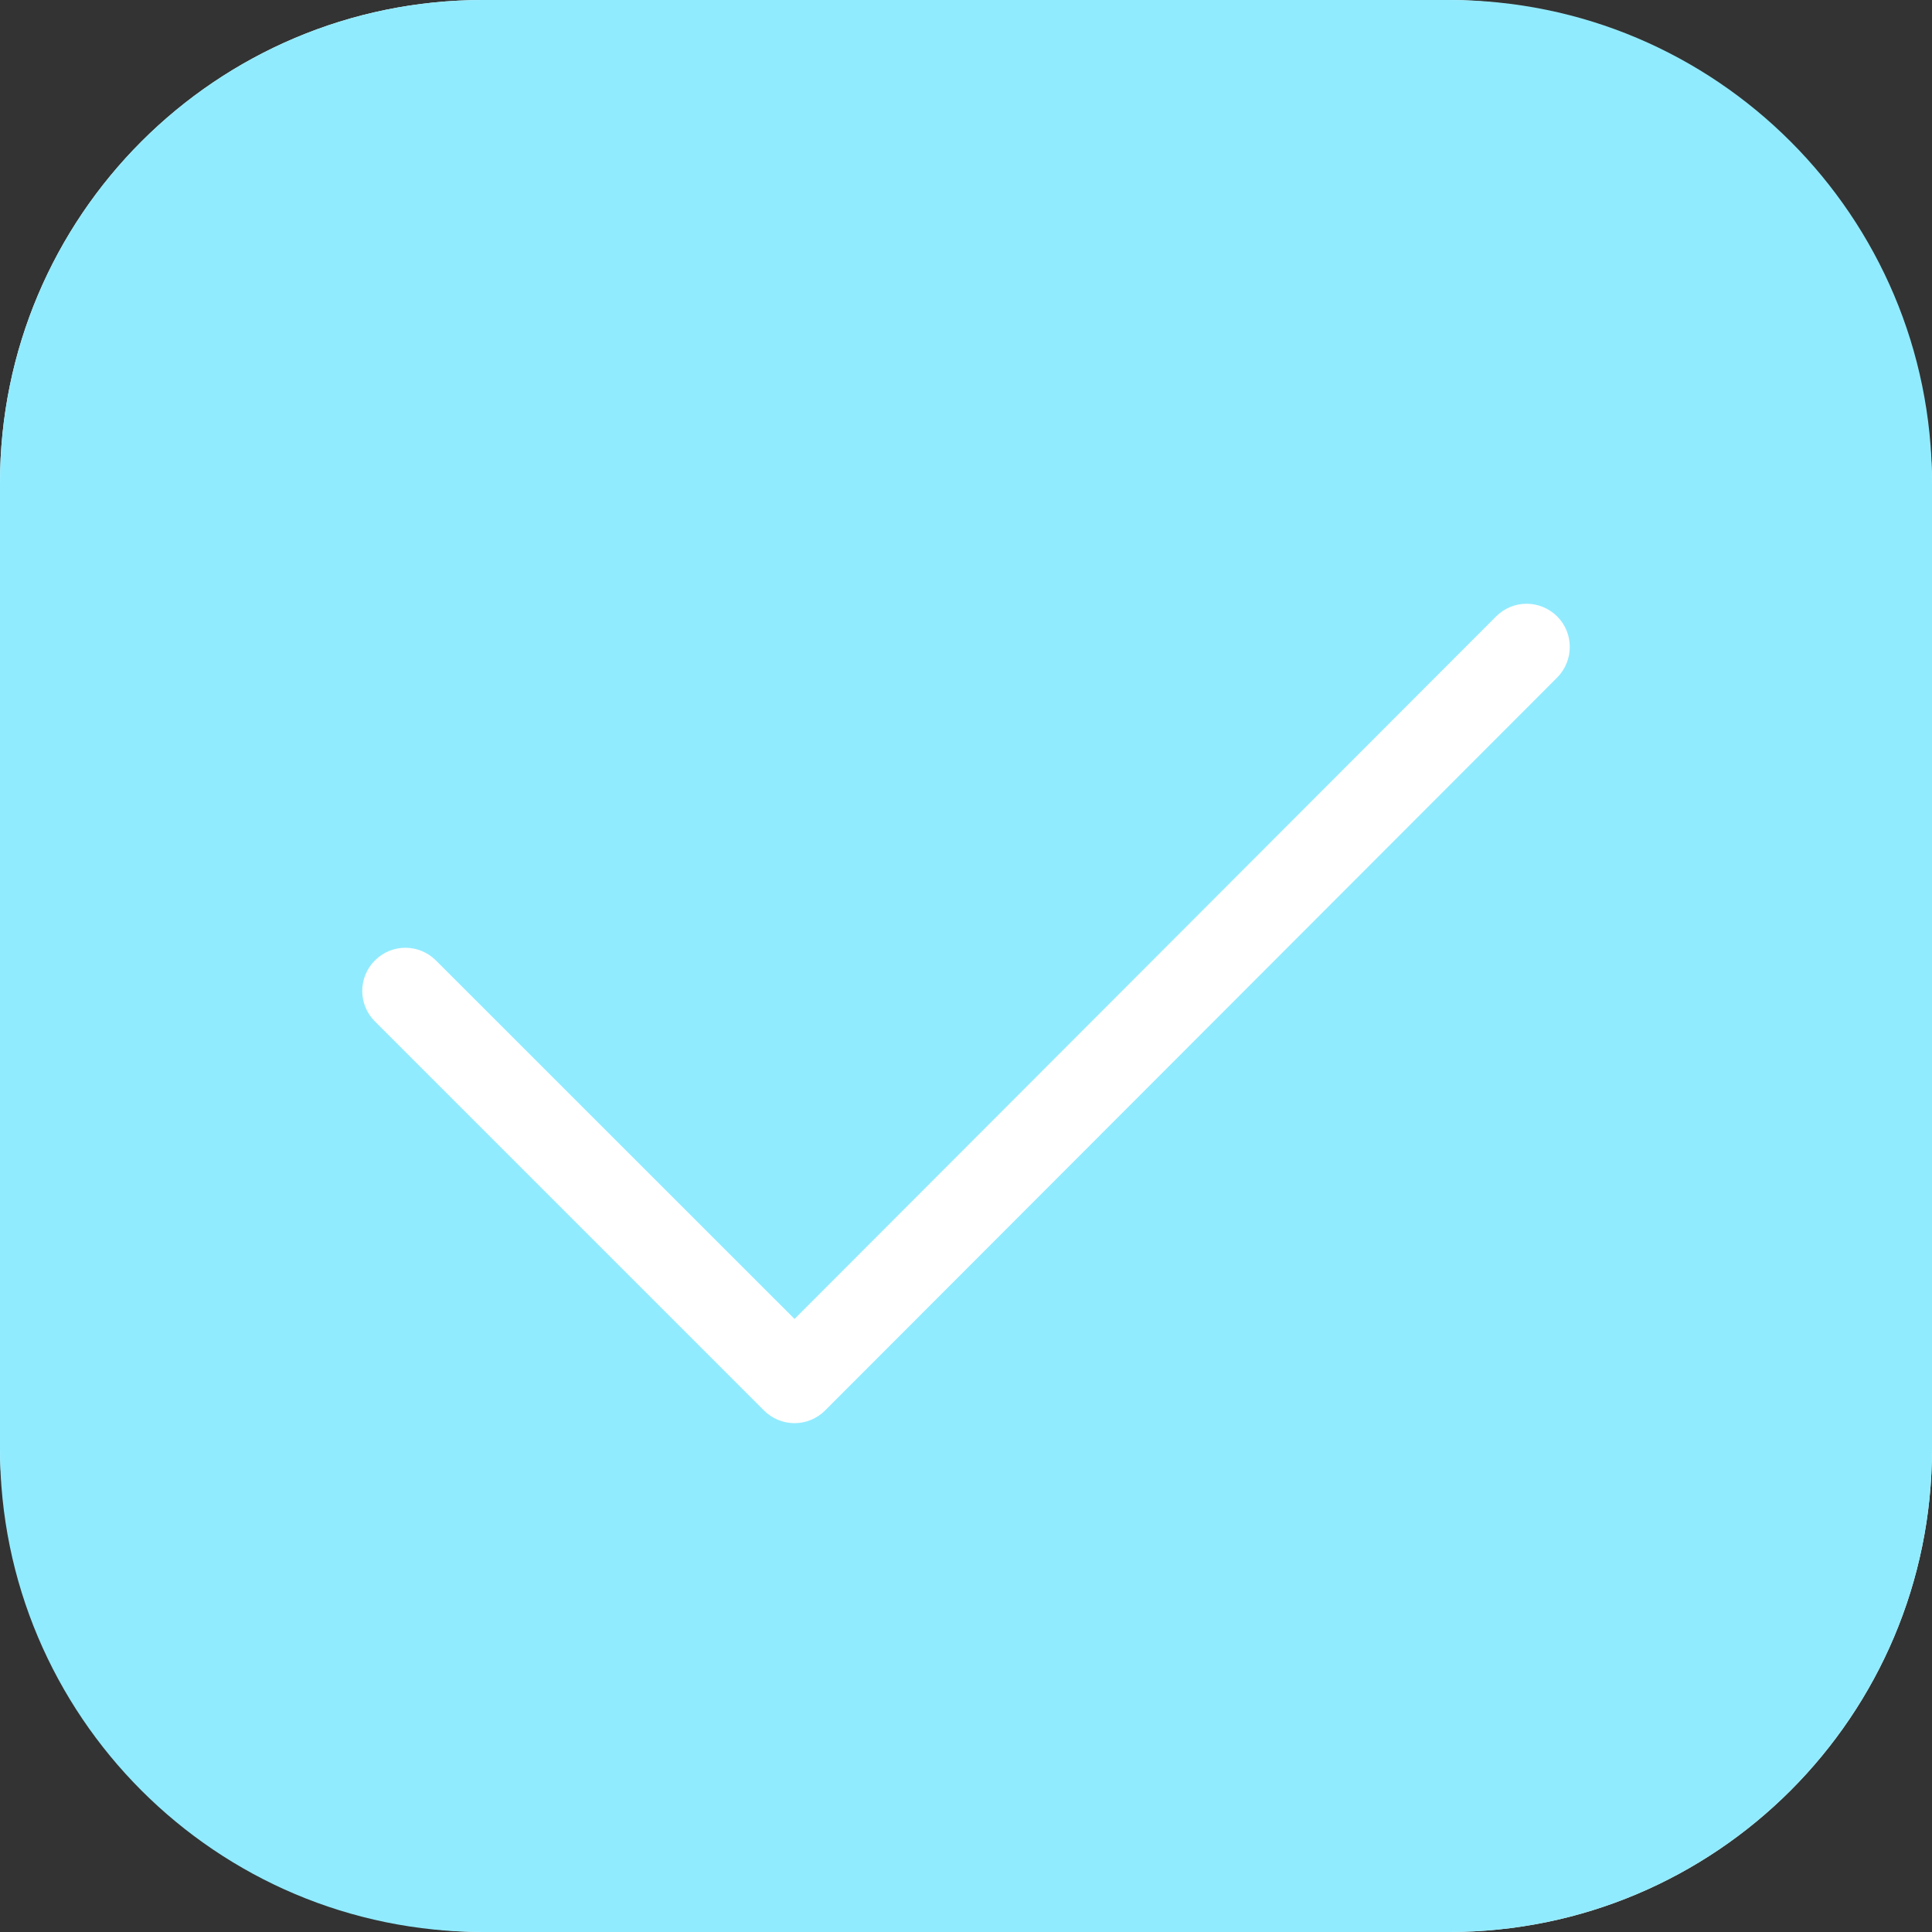 <svg width="16" height="16" viewBox="0 0 16 16" fill="none" xmlns="http://www.w3.org/2000/svg">
<rect x="0" y="0" width="16" height="16" fill="#333333" stroke="none"/>
<g id="Type=disabled-selected">
<rect id="secondary-color" width="16" height="16" rx="4" fill="#FFFFFF"/>
<path id="checkbox-disabled-selected_16" fill-rule="evenodd" clip-rule="evenodd" d="M4 0C1.791 0 0 1.791 0 4V12C0 14.209 1.791 16 4 16H12C14.209 16 16 14.209 16 12V4C16 1.791 14.209 0 12 0H4ZM3.105 8.459L6.327 11.681C6.394 11.748 6.485 11.786 6.58 11.786C6.675 11.786 6.766 11.748 6.833 11.681L12.896 5.611C13.035 5.47 13.035 5.244 12.896 5.105C12.755 4.965 12.53 4.965 12.39 5.105L6.58 10.923L3.61 7.954C3.47 7.814 3.244 7.814 3.105 7.954C2.965 8.093 2.965 8.32 3.105 8.459Z" fill="#91EBFF"/>
</g>
</svg>
